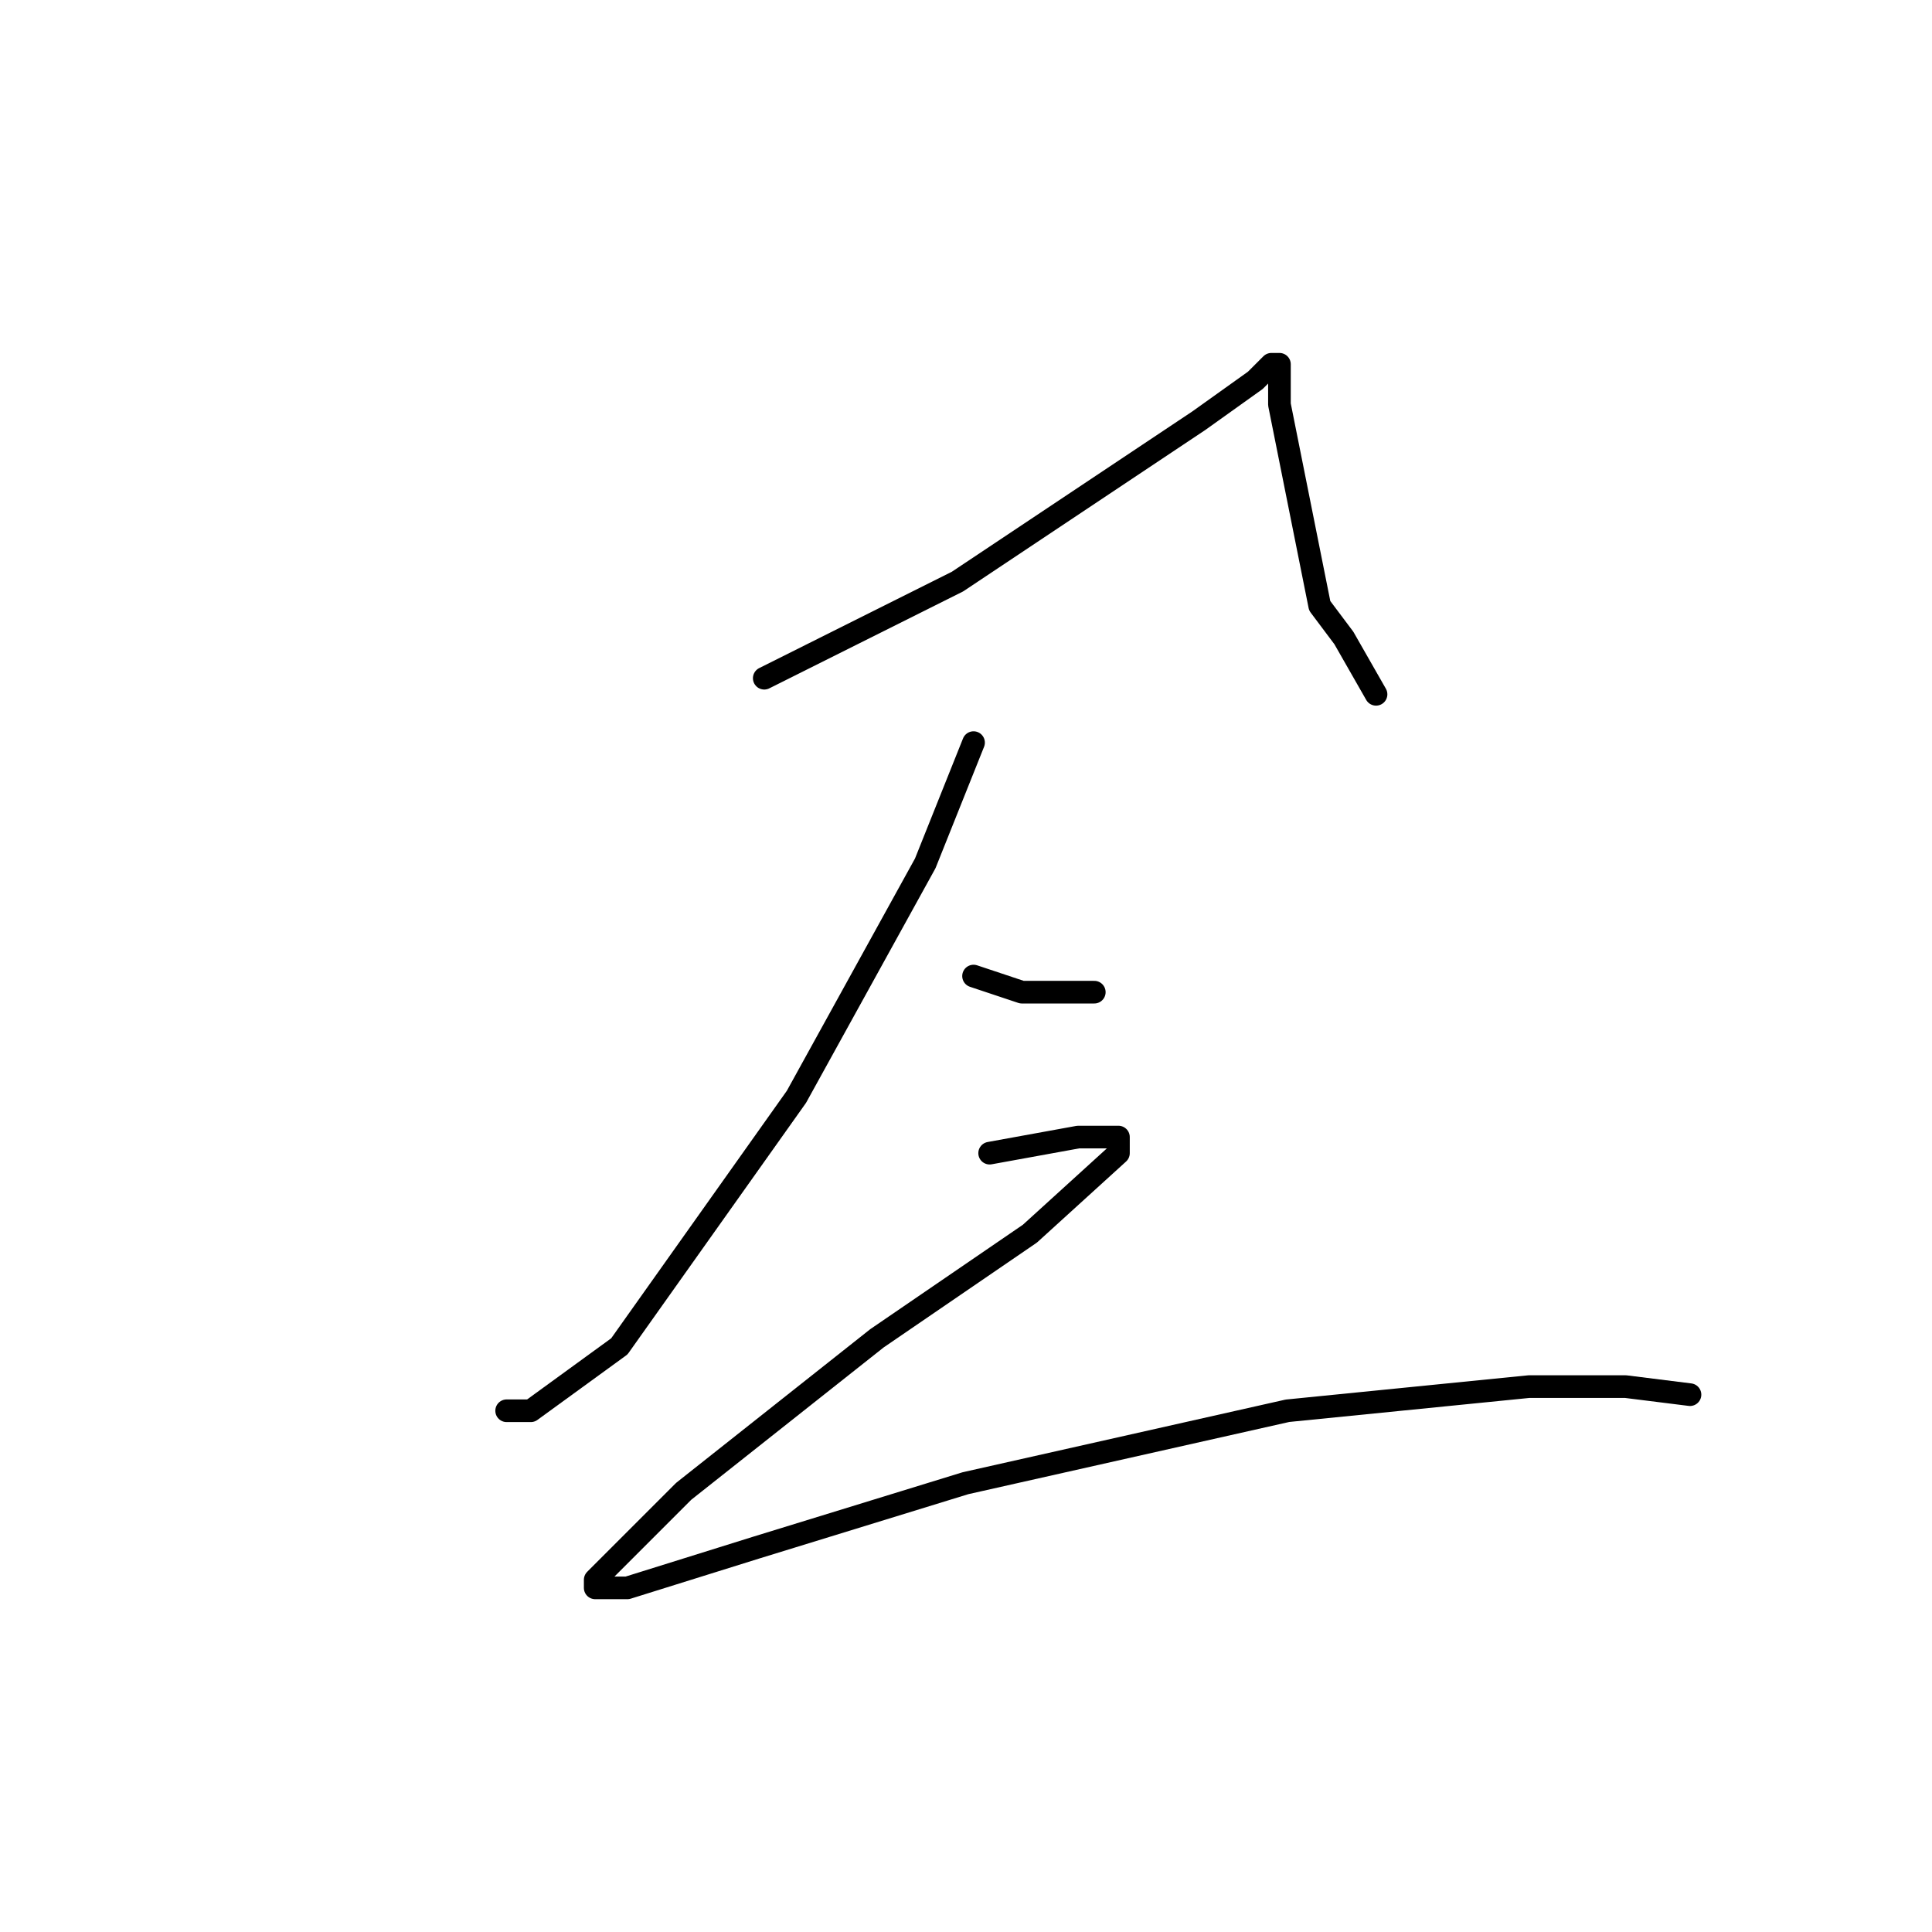 <?xml version="1.0" standalone="no"?>
    <svg width="256" height="256" xmlns="http://www.w3.org/2000/svg" version="1.1">
    <polyline stroke="black" stroke-width="3" stroke-linecap="round" fill="transparent" stroke-linejoin="round" points="101.267 89.867 126.867 77.067 146.067 64.267 158.867 55.733 166.333 50.4 168.467 48.267 169.533 48.267 169.533 50.4 169.533 53.6 173.8 74.933 174.867 80.267 178.067 84.533 182.333 92 182.333 92 " />
        <polyline stroke="black" stroke-width="3" stroke-linecap="round" fill="transparent" stroke-linejoin="round" points="129 98.4 122.6 114.4 105.533 145.333 82.067 178.4 70.333 186.933 67.133 186.933 67.133 186.933 " />
        <polyline stroke="black" stroke-width="3" stroke-linecap="round" fill="transparent" stroke-linejoin="round" points="129 129.333 135.4 131.467 145 131.467 145 131.467 " />
        <polyline stroke="black" stroke-width="3" stroke-linecap="round" fill="transparent" stroke-linejoin="round" points="131.133 152.8 142.867 150.667 146.067 150.667 148.2 150.667 148.2 152.8 136.467 163.467 116.2 177.333 90.6 197.6 84.2 204 78.867 209.333 78.867 210.4 83.133 210.4 100.2 205.067 127.933 196.533 170.6 186.933 202.6 183.733 215.4 183.733 223.933 184.8 223.933 184.8 " />
        </svg>